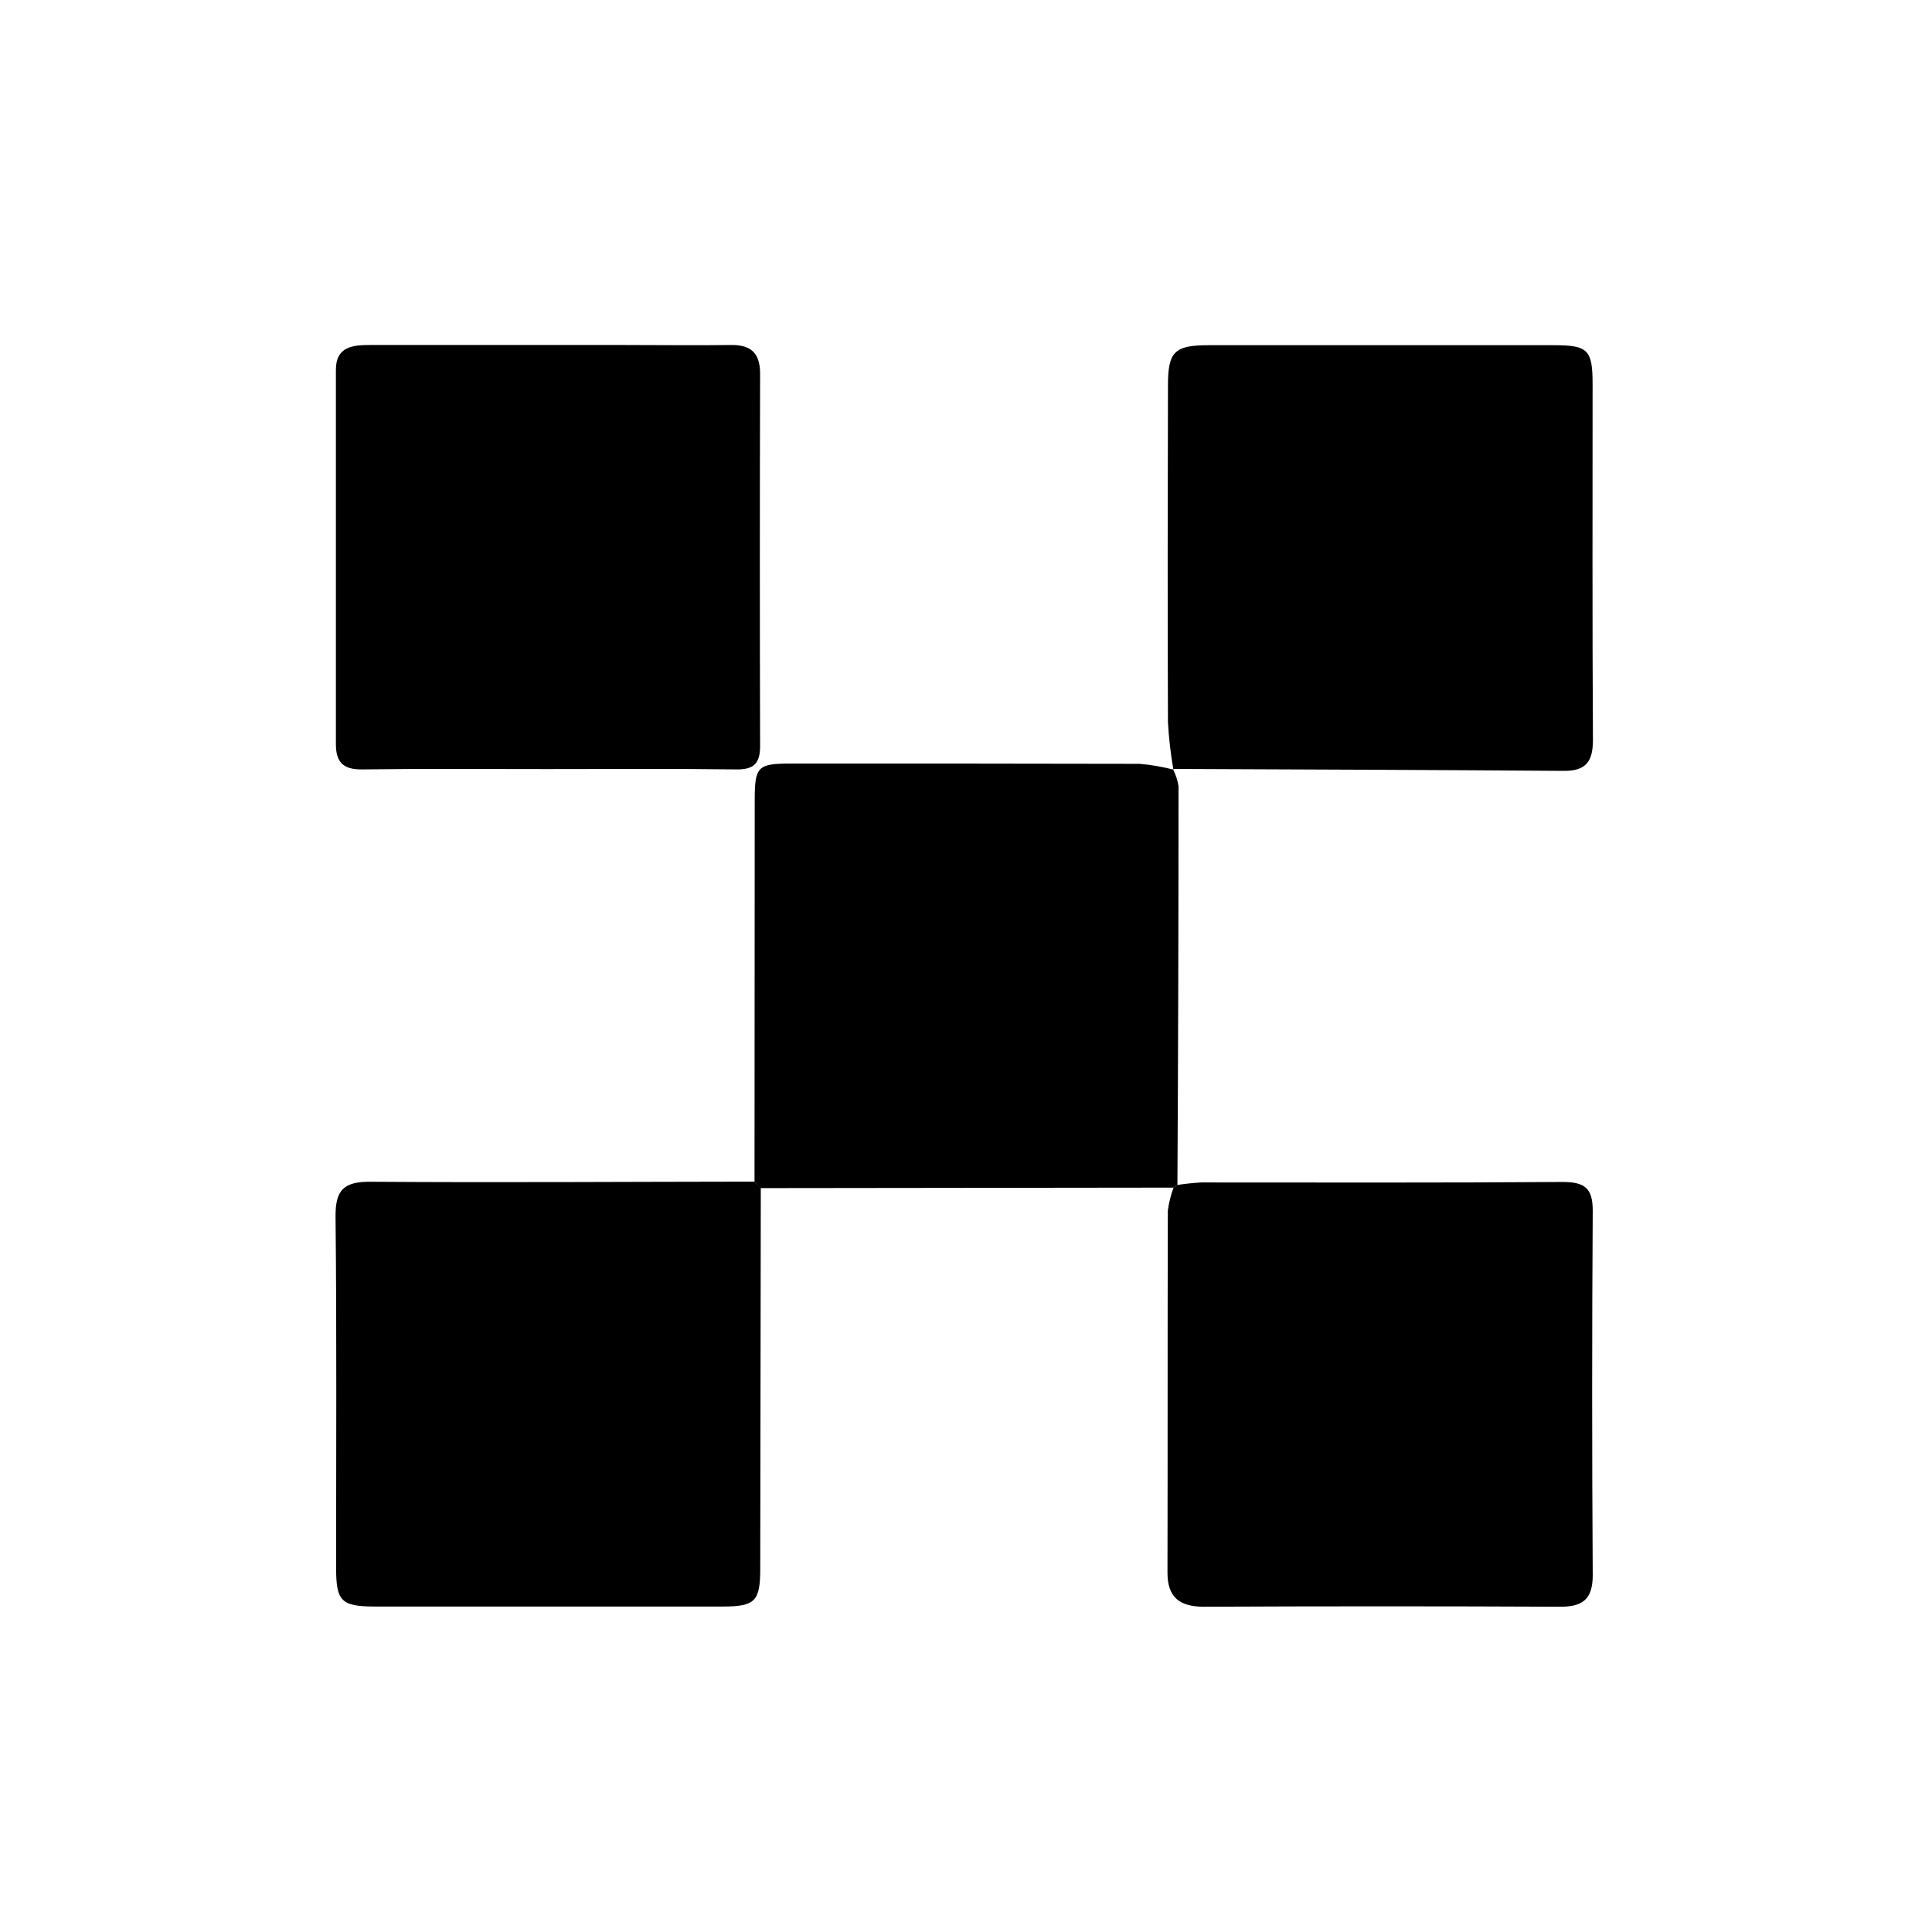 <svg xmlns="http://www.w3.org/2000/svg" width="28" height="28" fill="none" viewBox="0 0 28 28"><path fill="#000" d="M17.008 17.212L11.02 17.219L10.935 17.125C10.935 15.287 10.936 13.448 10.938 11.61C10.938 11.105 10.976 11.066 11.473 11.066C13.153 11.066 14.834 11.066 16.515 11.07C16.682 11.084 16.848 11.113 17.01 11.155L16.997 11.143C17.038 11.222 17.066 11.306 17.08 11.394C17.08 13.319 17.075 15.245 17.064 17.171C17.046 17.186 17.027 17.2 17.008 17.212Z"/><path fill="#000" d="M7.919 11.146C7.028 11.146 6.136 11.139 5.245 11.151C4.971 11.155 4.868 11.04 4.868 10.787C4.868 8.978 4.868 7.168 4.868 5.359C4.868 5.024 5.11 5 5.36 5H9.057C9.569 5 10.082 5.007 10.591 5C10.888 4.995 11.017 5.121 11.016 5.42C11.011 7.216 11.011 9.013 11.016 10.809C11.016 11.066 10.925 11.154 10.671 11.151C9.753 11.139 8.837 11.146 7.919 11.146Z"/><path fill="#000" d="M17.006 11.156C16.966 10.929 16.94 10.699 16.927 10.469C16.92 8.843 16.923 7.216 16.927 5.591C16.927 5.095 17.019 5.003 17.521 5.003C19.187 5.003 20.852 5.003 22.517 5.003C23.017 5.003 23.081 5.069 23.081 5.571C23.081 7.289 23.076 9.007 23.086 10.725C23.086 11.04 22.982 11.176 22.659 11.172C20.768 11.158 18.883 11.152 16.996 11.144L17.006 11.156Z"/><path fill="#000" d="M10.935 17.125L11.026 17.216C11.023 19.055 11.02 20.893 11.018 22.732C11.018 23.204 10.946 23.283 10.477 23.283C8.796 23.283 7.115 23.283 5.435 23.283C4.942 23.283 4.871 23.204 4.871 22.717C4.871 21.023 4.881 19.329 4.863 17.636C4.859 17.242 4.983 17.122 5.381 17.127C7.232 17.14 9.08 17.127 10.935 17.125Z"/><path fill="#000" d="M17.008 17.212C17.026 17.201 17.043 17.188 17.059 17.174C17.175 17.156 17.291 17.144 17.408 17.137C19.154 17.137 20.9 17.143 22.646 17.13C22.969 17.13 23.085 17.221 23.083 17.551C23.072 19.311 23.072 21.07 23.083 22.83C23.083 23.175 22.939 23.288 22.61 23.286C20.889 23.278 19.169 23.278 17.449 23.286C17.098 23.286 16.918 23.153 16.92 22.786C16.924 21.039 16.92 19.292 16.925 17.546C16.94 17.432 16.968 17.32 17.008 17.212Z"/></svg>